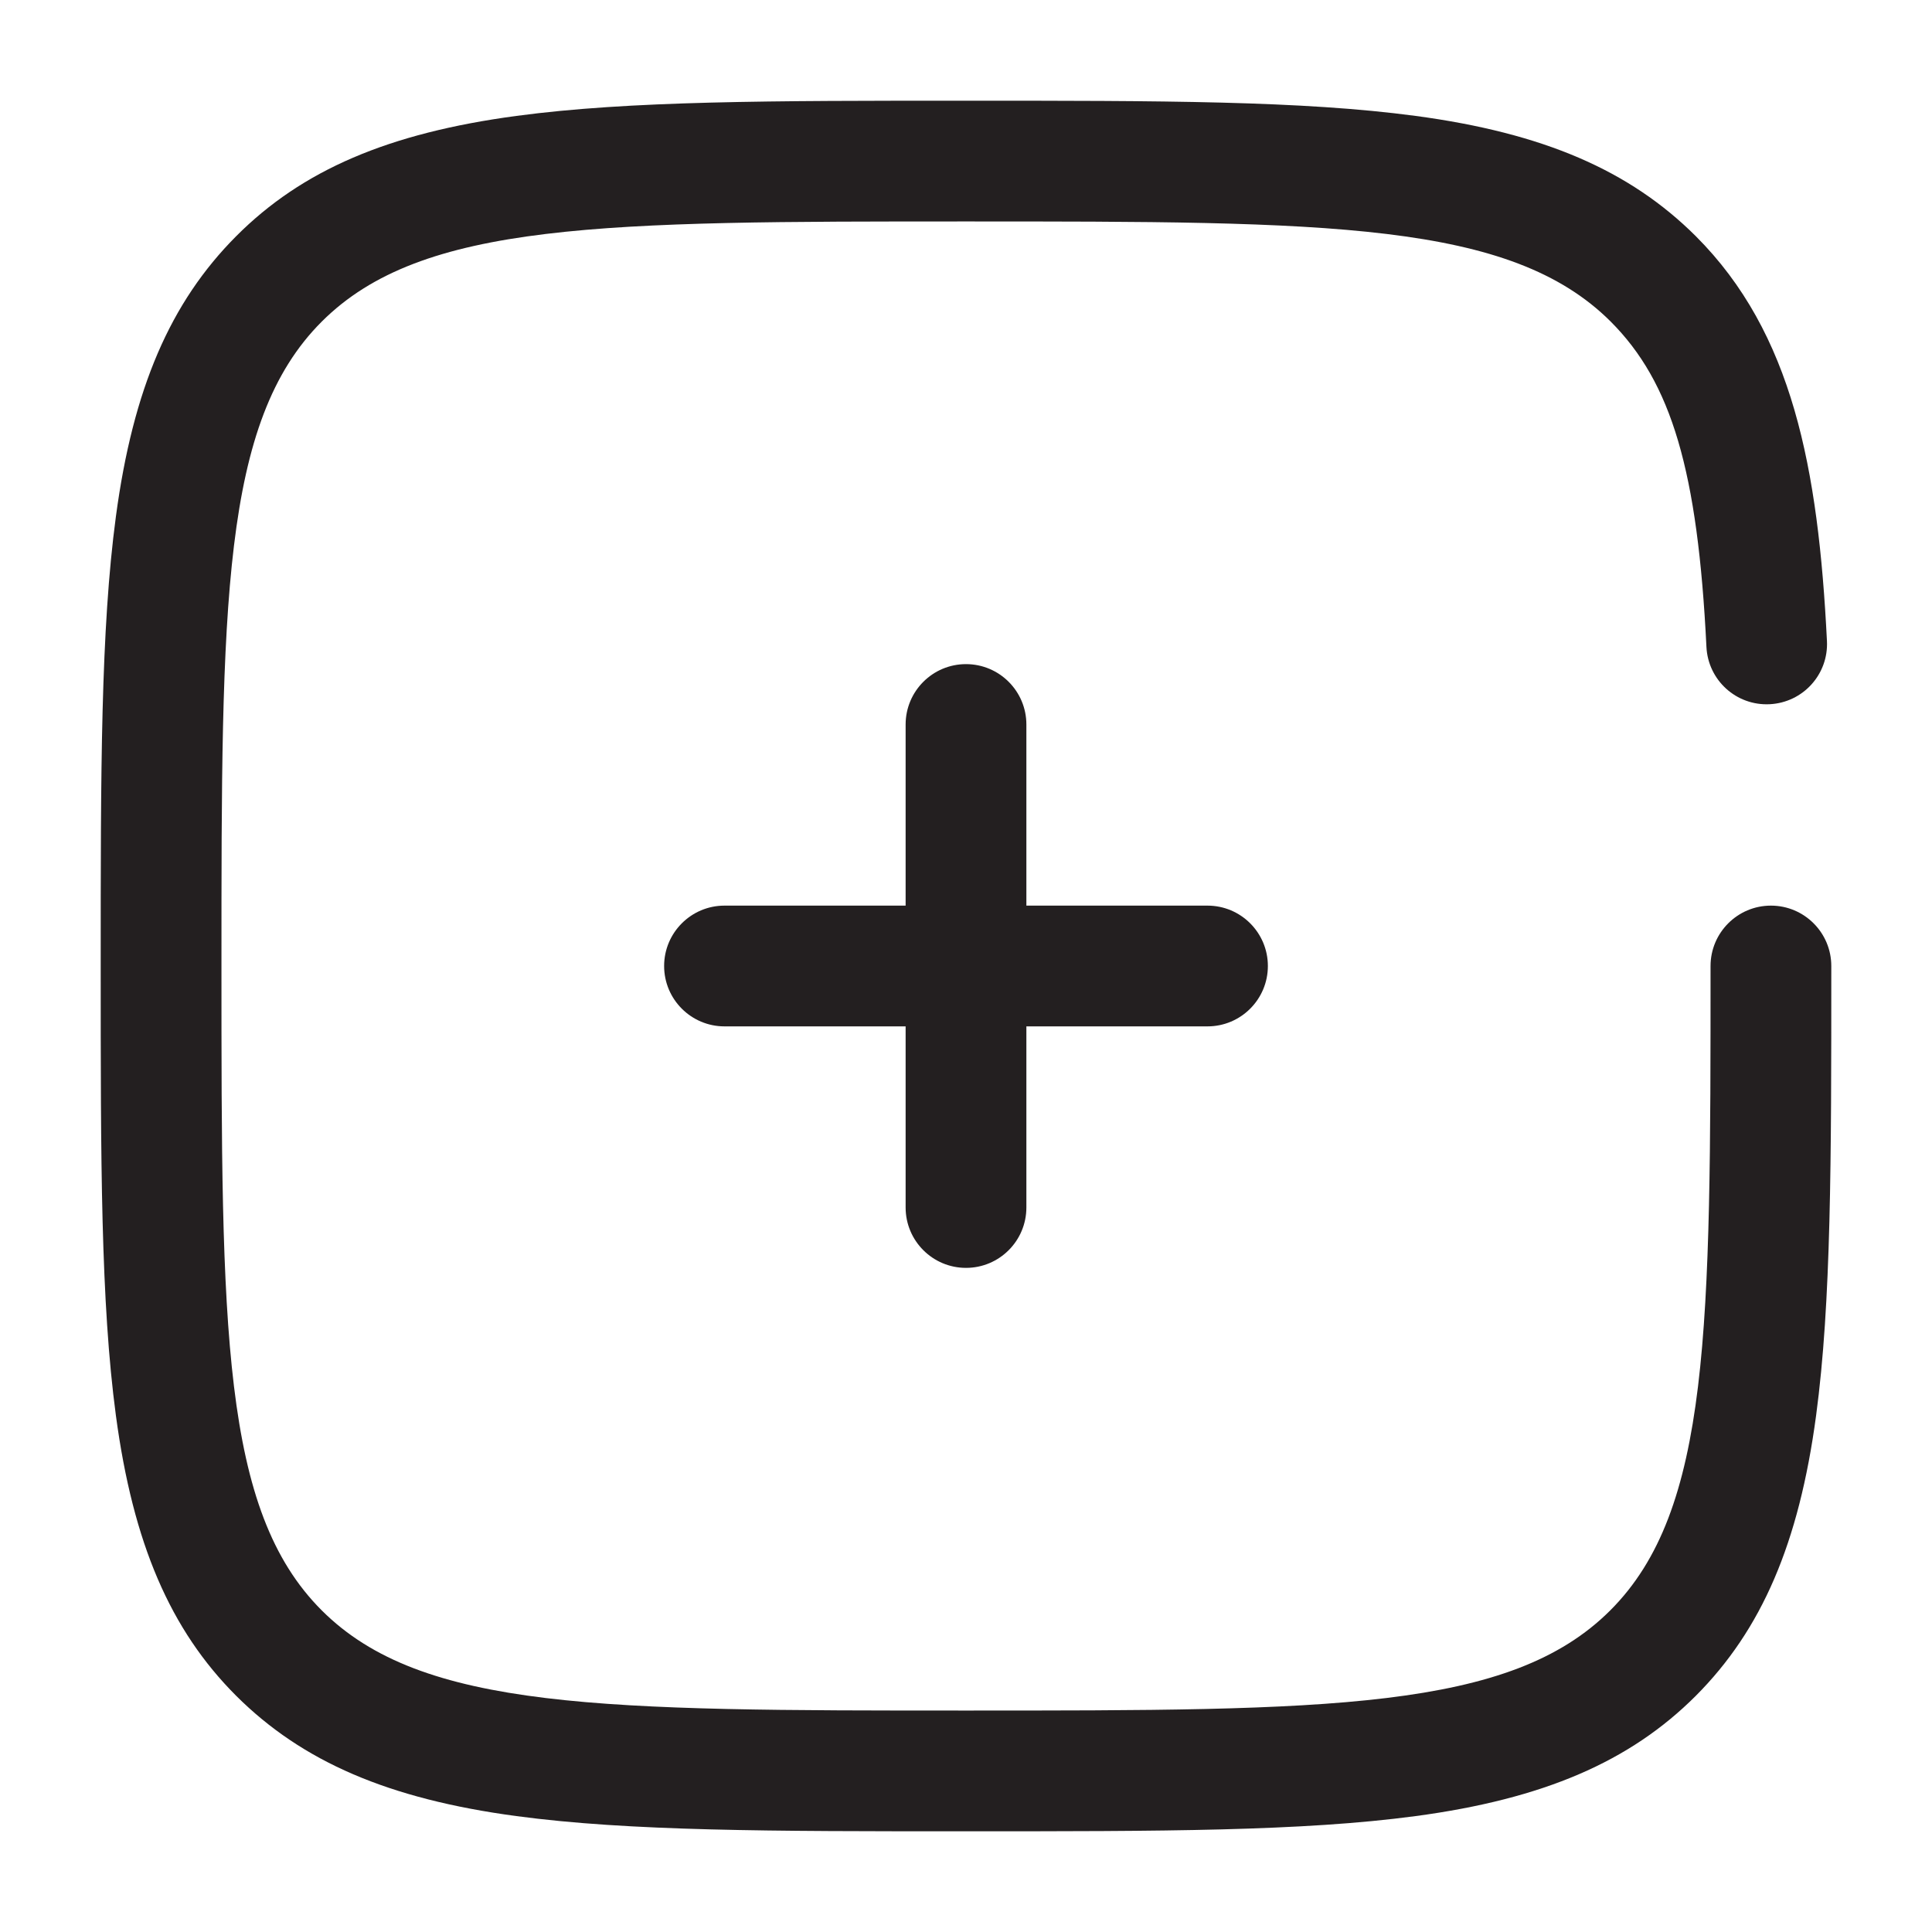 <?xml version="1.0" encoding="utf-8"?>
<!-- Generator: Adobe Illustrator 27.0.0, SVG Export Plug-In . SVG Version: 6.00 Build 0)  -->
<svg version="1.1" id="Layer_1" xmlns="http://www.w3.org/2000/svg" xmlns:xlink="http://www.w3.org/1999/xlink" x="0px" y="0px"
	 viewBox="0 0 800 800" style="enable-background:new 0 0 800 800;" xml:space="preserve">
<style type="text/css">
	.st0{fill:#231F20;}
</style>
<g>
	<path class="st0" d="M400,525c-13.8,0-25-11.2-25-25v-75h-75c-13.8,0-25-11.2-25-25s11.2-25,25-25h75v-75c0-13.8,11.2-25,25-25
		s25,11.2,25,25v75h75c13.8,0,25,11.2,25,25s-11.2,25-25,25h-75v75C425,513.8,413.8,525,400,525z"/>
</g>
<g>
	<path class="st0" d="M400,758.3c-80.8,0-139.2,0-186.2-6.3c-52.9-7.1-88.6-22.5-116-49.8c-27.3-27.3-42.7-63.1-49.8-116
		c-6.3-47-6.3-105.4-6.3-186.2c0-80.8,0-139.2,6.3-186.2c7.1-52.9,22.5-88.6,49.8-116s63.1-42.7,116-49.8
		c47-6.3,105.4-6.3,186.2-6.3c80.8,0,139.2,0,186.2,6.3c52.9,7.1,88.6,22.5,116,49.8c40.1,40.1,50.7,96,54.3,167.6
		c0.7,13.8-9.9,25.5-23.7,26.2c-13.8,0.7-25.5-9.9-26.2-23.7c-3.6-72.9-14.4-109.5-39.7-134.8C625.3,91.7,550,91.7,400,91.7
		s-225.3,0-266.8,41.5S91.7,250,91.7,400s0,225.3,41.5,266.8c41.5,41.5,116.8,41.5,266.8,41.5s225.3,0,266.8-41.5
		c41.5-41.5,41.5-116.8,41.5-266.8c0-13.8,11.2-25,25-25c13.8,0,25,11.2,25,25c0,80.8,0,139.2-6.3,186.2
		c-7.1,52.9-22.5,88.6-49.8,116c-27.3,27.3-63.1,42.7-116,49.8C539.2,758.3,480.8,758.3,400,758.3z"/>
</g>
</svg>
